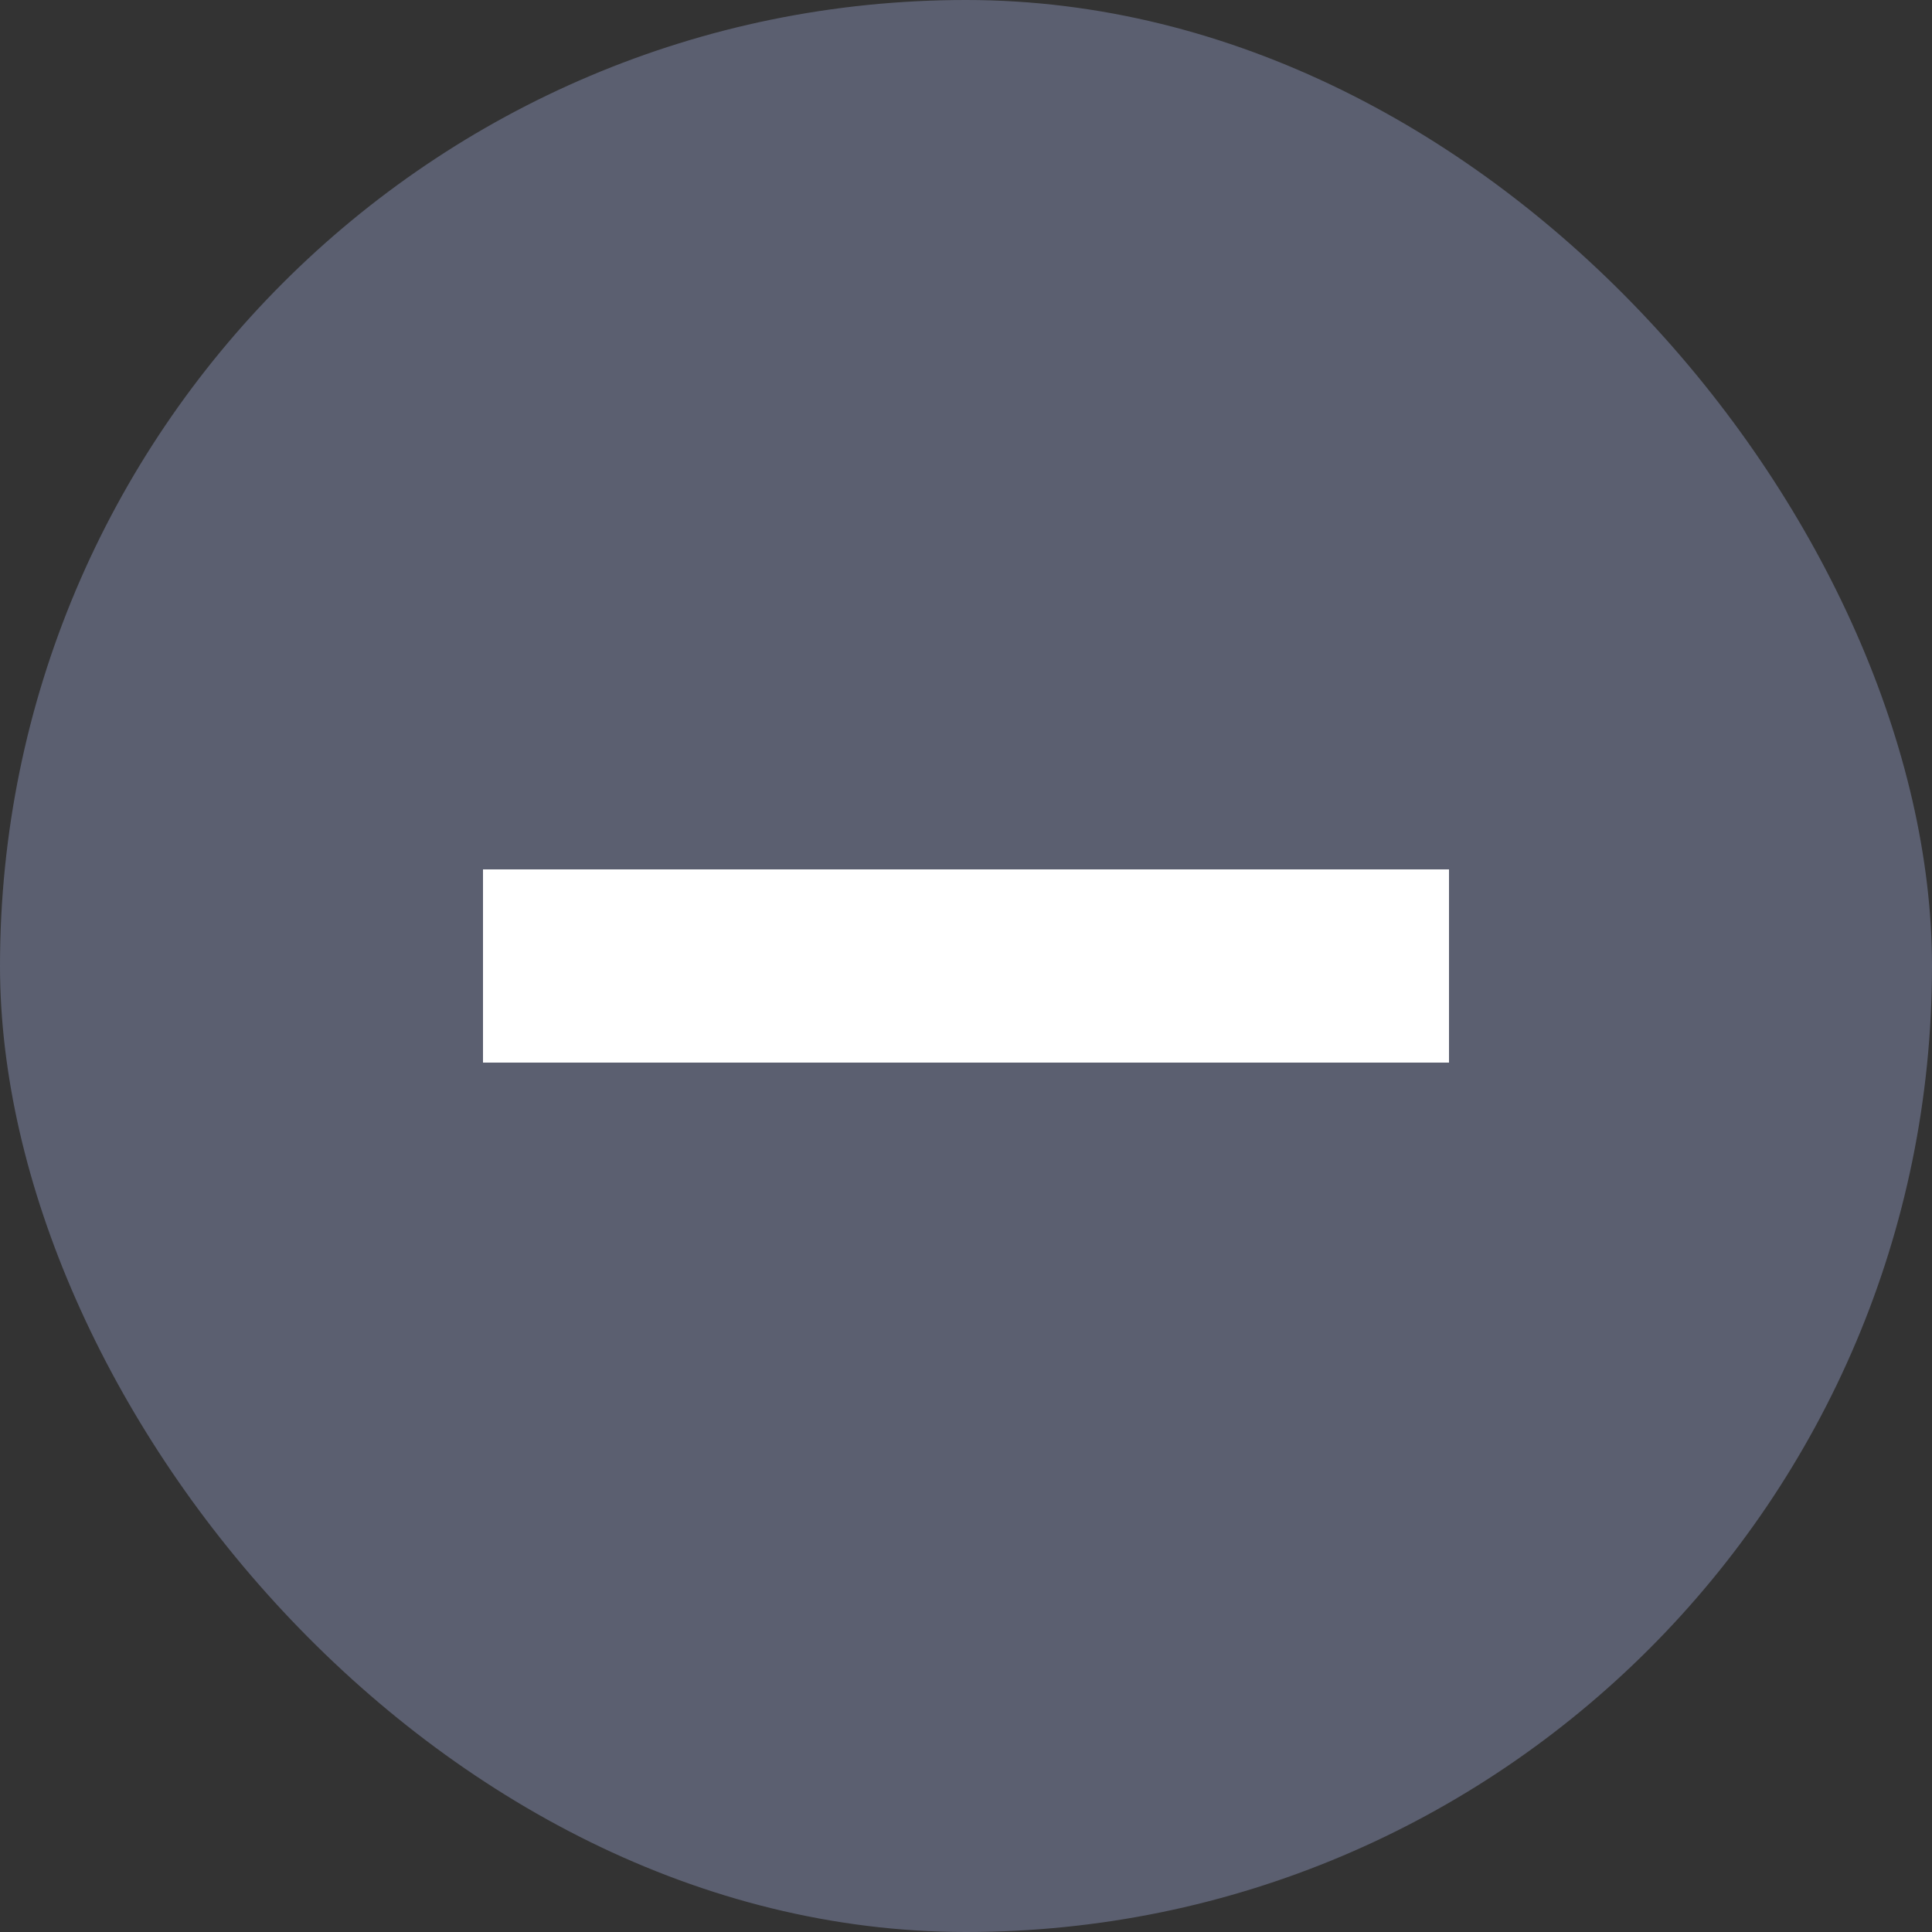 <svg width="20" height="20" viewBox="0 0 20 20" fill="none" xmlns="http://www.w3.org/2000/svg">
<rect x="0" y="0" width="20" height="20" fill="#333333" stroke="none"/>
<rect width="20" height="20" rx="10" fill="#5B5F70"/>
<path fill-rule="evenodd" clip-rule="evenodd" d="M15 11H5V9H15V11Z" fill="white"/>
</svg>
